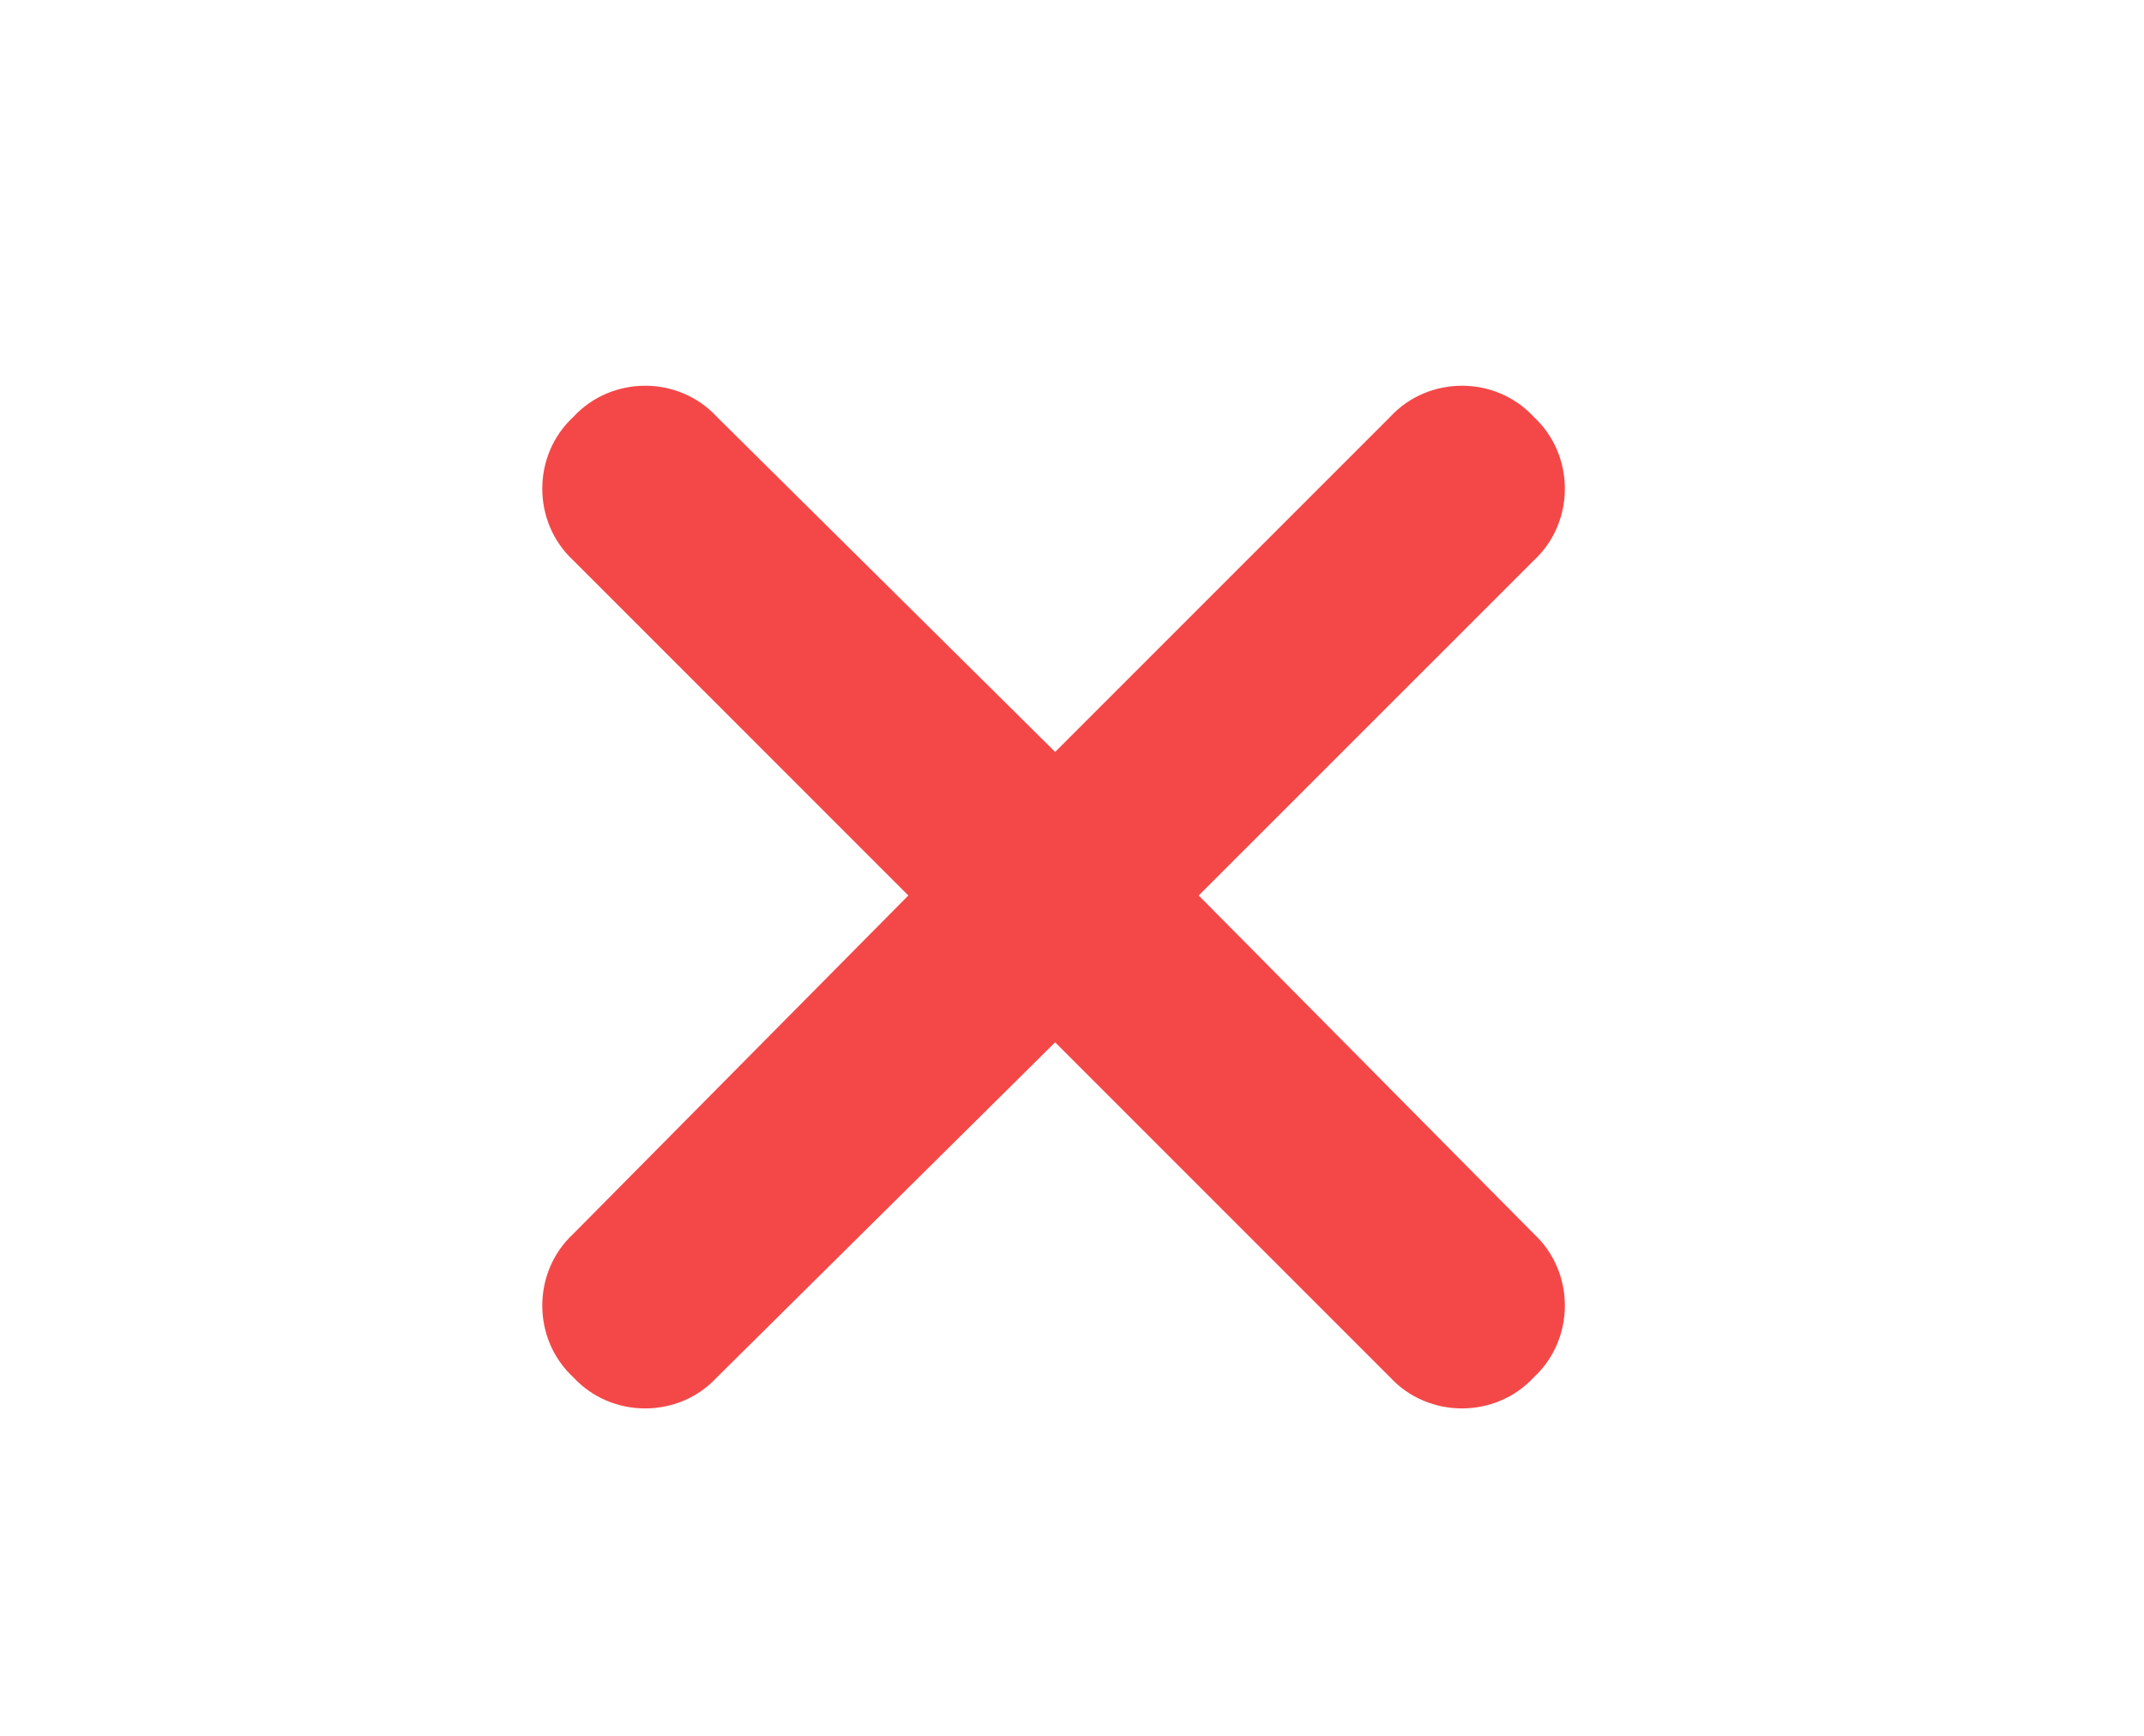 <svg width="21" height="17" viewBox="0 0 21 17" fill="none" xmlns="http://www.w3.org/2000/svg">
<path d="M15.023 5.489L11.741 8.77L15.023 12.083C15.429 12.458 15.429 13.114 15.023 13.489C14.648 13.895 13.991 13.895 13.616 13.489L10.335 10.208L7.022 13.489C6.647 13.895 5.991 13.895 5.616 13.489C5.21 13.114 5.21 12.458 5.616 12.083L8.897 8.77L5.616 5.489C5.21 5.114 5.21 4.458 5.616 4.083C5.991 3.676 6.647 3.676 7.022 4.083L10.335 7.364L13.616 4.083C13.991 3.676 14.648 3.676 15.023 4.083C15.429 4.458 15.429 5.114 15.023 5.489Z" fill="#F44848"/>
</svg>
